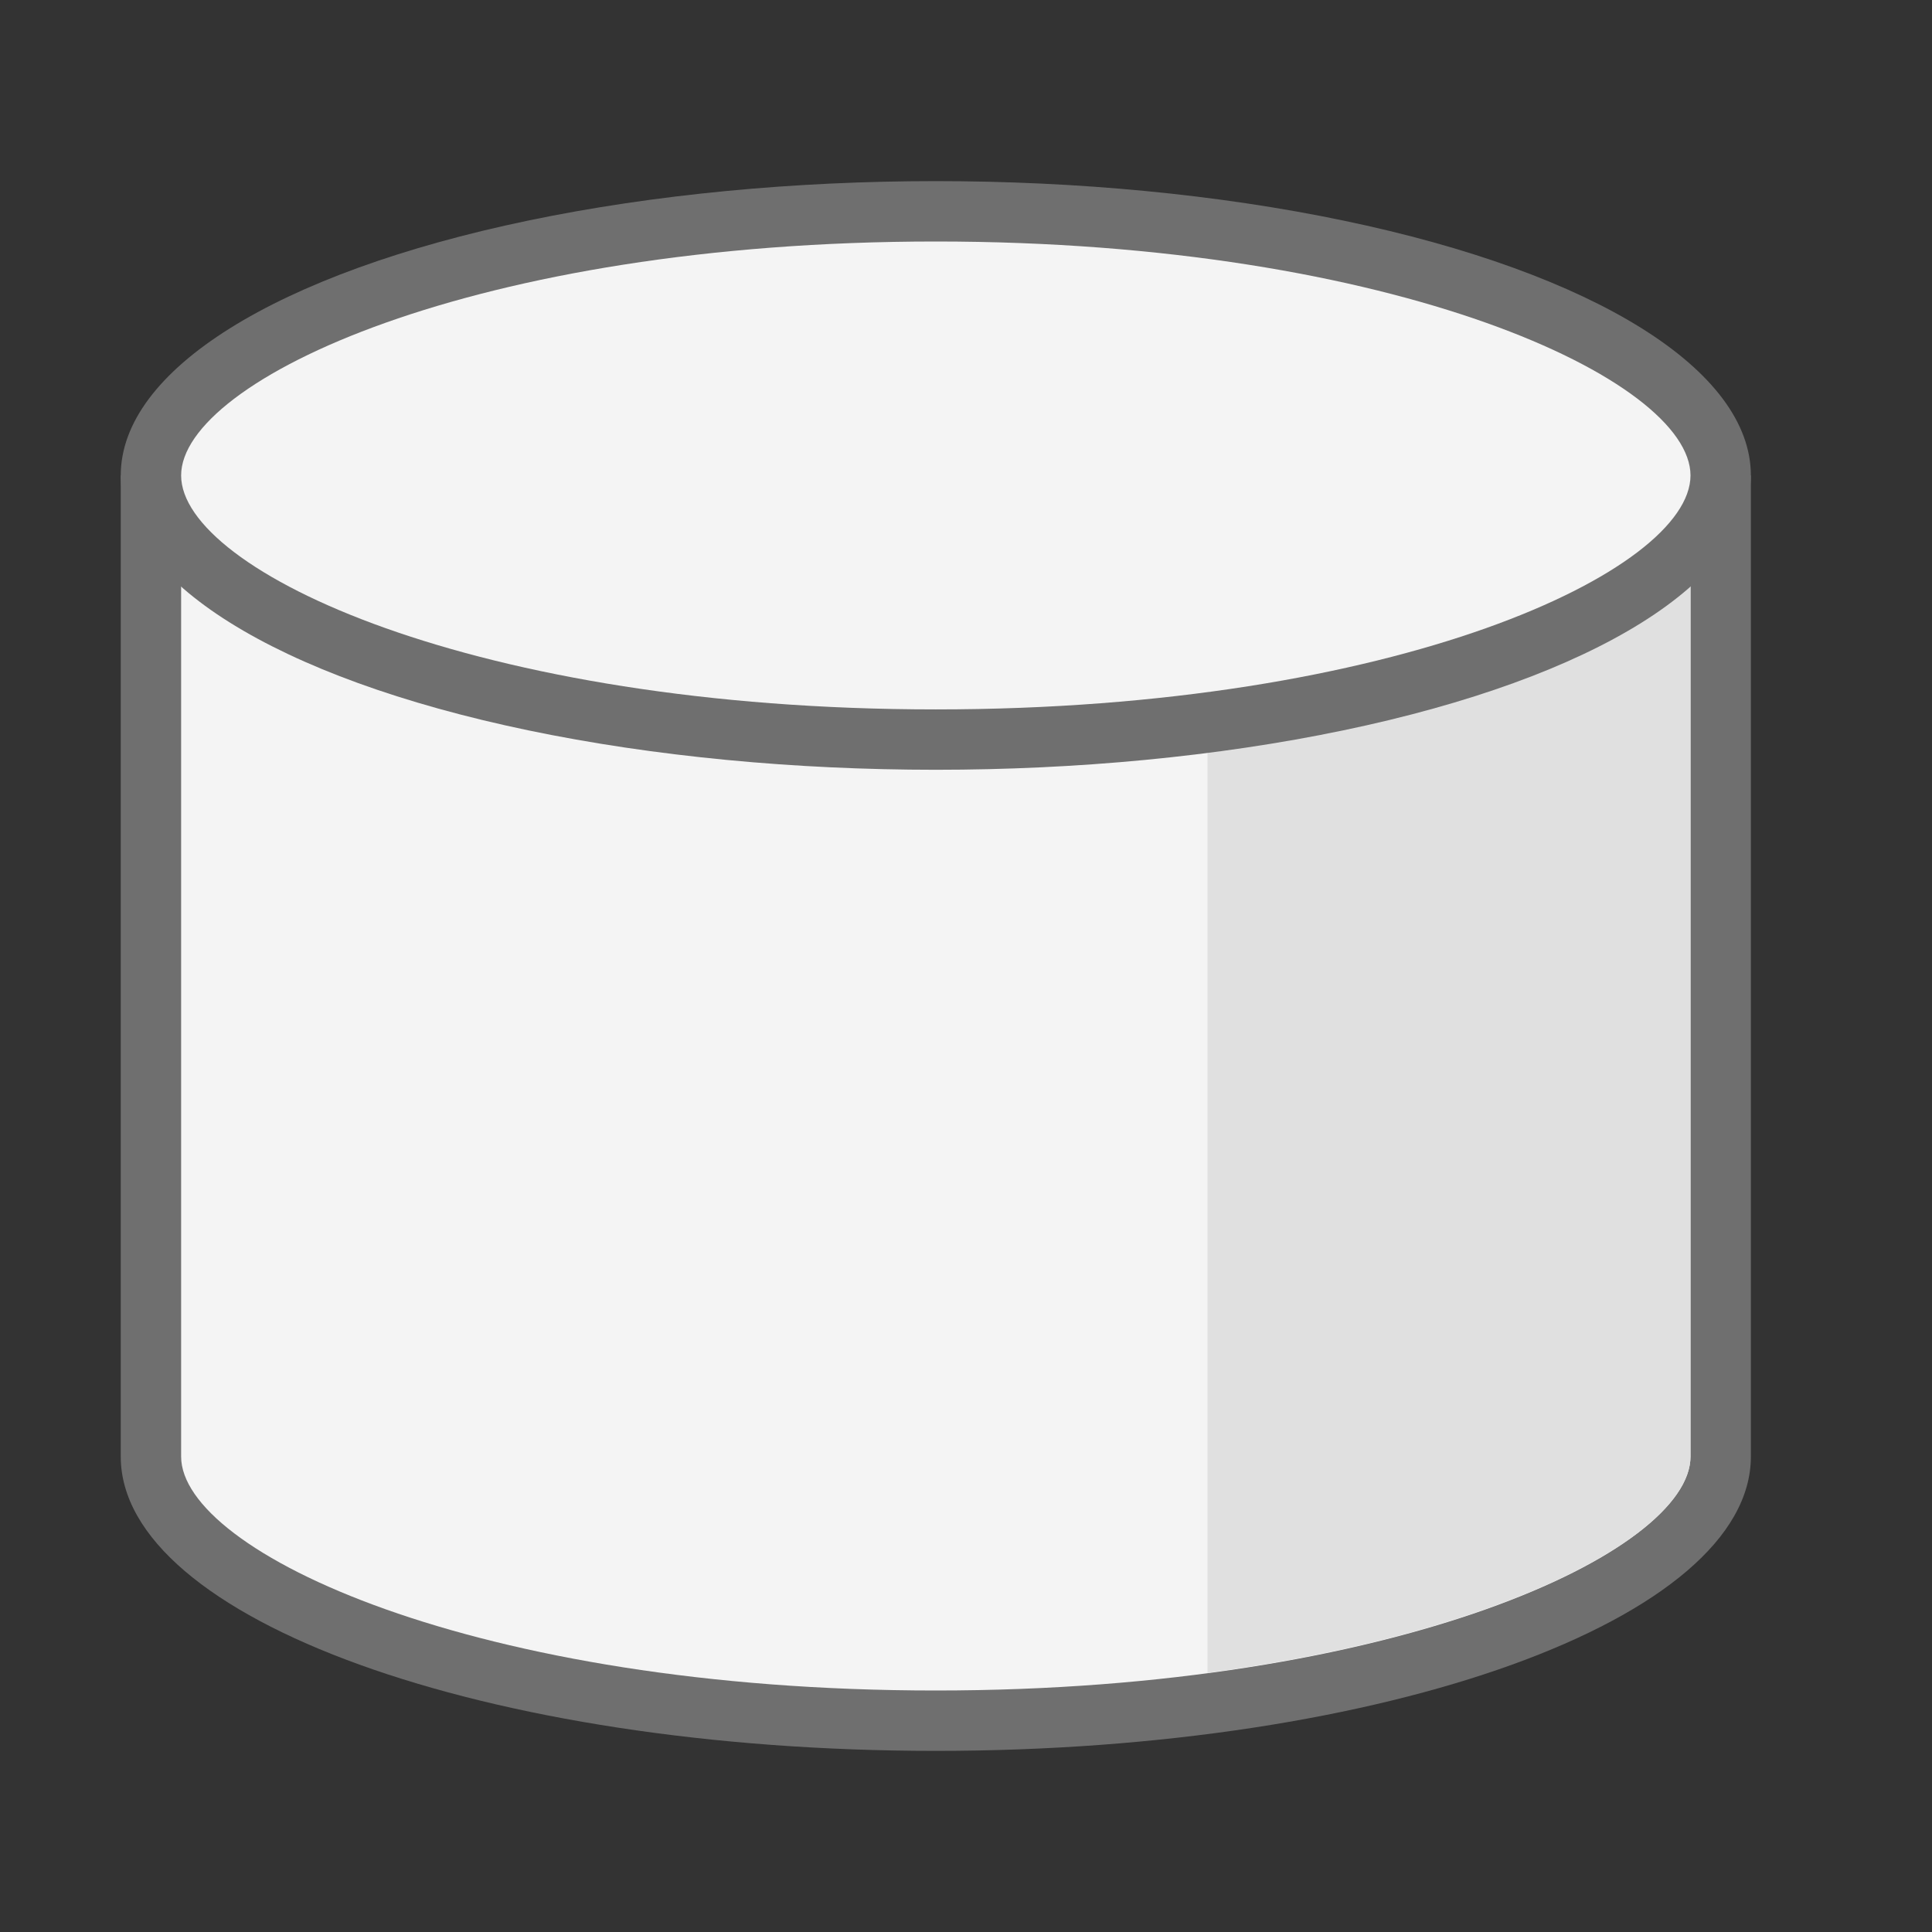 <svg id="Icons" xmlns="http://www.w3.org/2000/svg" viewBox="0 0 32 32"><rect x="0" y="0" width="32" height="32" fill="#333333" stroke="none"/><defs><style>.cls-1{fill:none;}.cls-2{fill:#6f6f6f;}.cls-3{fill:#f4f4f4;}.cls-4{fill:#e0e0e0;}</style></defs><title>GeoPackages32</title><rect class="cls-1" width="32" height="32"/><path class="cls-2" d="M2,7.875v16.25C2,26.816,8.045,29,15.5,29S29,26.816,29,24.125V7.875Z"/><path class="cls-3" d="M15.5,28C7.869,28,3,25.705,3,24.125V9H28V24.125C28,25.705,23.131,28,15.5,28Z"/><path class="cls-4" d="M20,9V27.708c4.987-.665,8-2.342,8-3.583V9Z"/><ellipse class="cls-2" cx="15.5" cy="7.875" rx="13.5" ry="4.875"/><path class="cls-3" d="M15.5,11.75C7.869,11.75,3,9.455,3,7.875S7.869,4,15.5,4,28,6.295,28,7.875,23.131,11.75,15.5,11.75Z"/></svg>